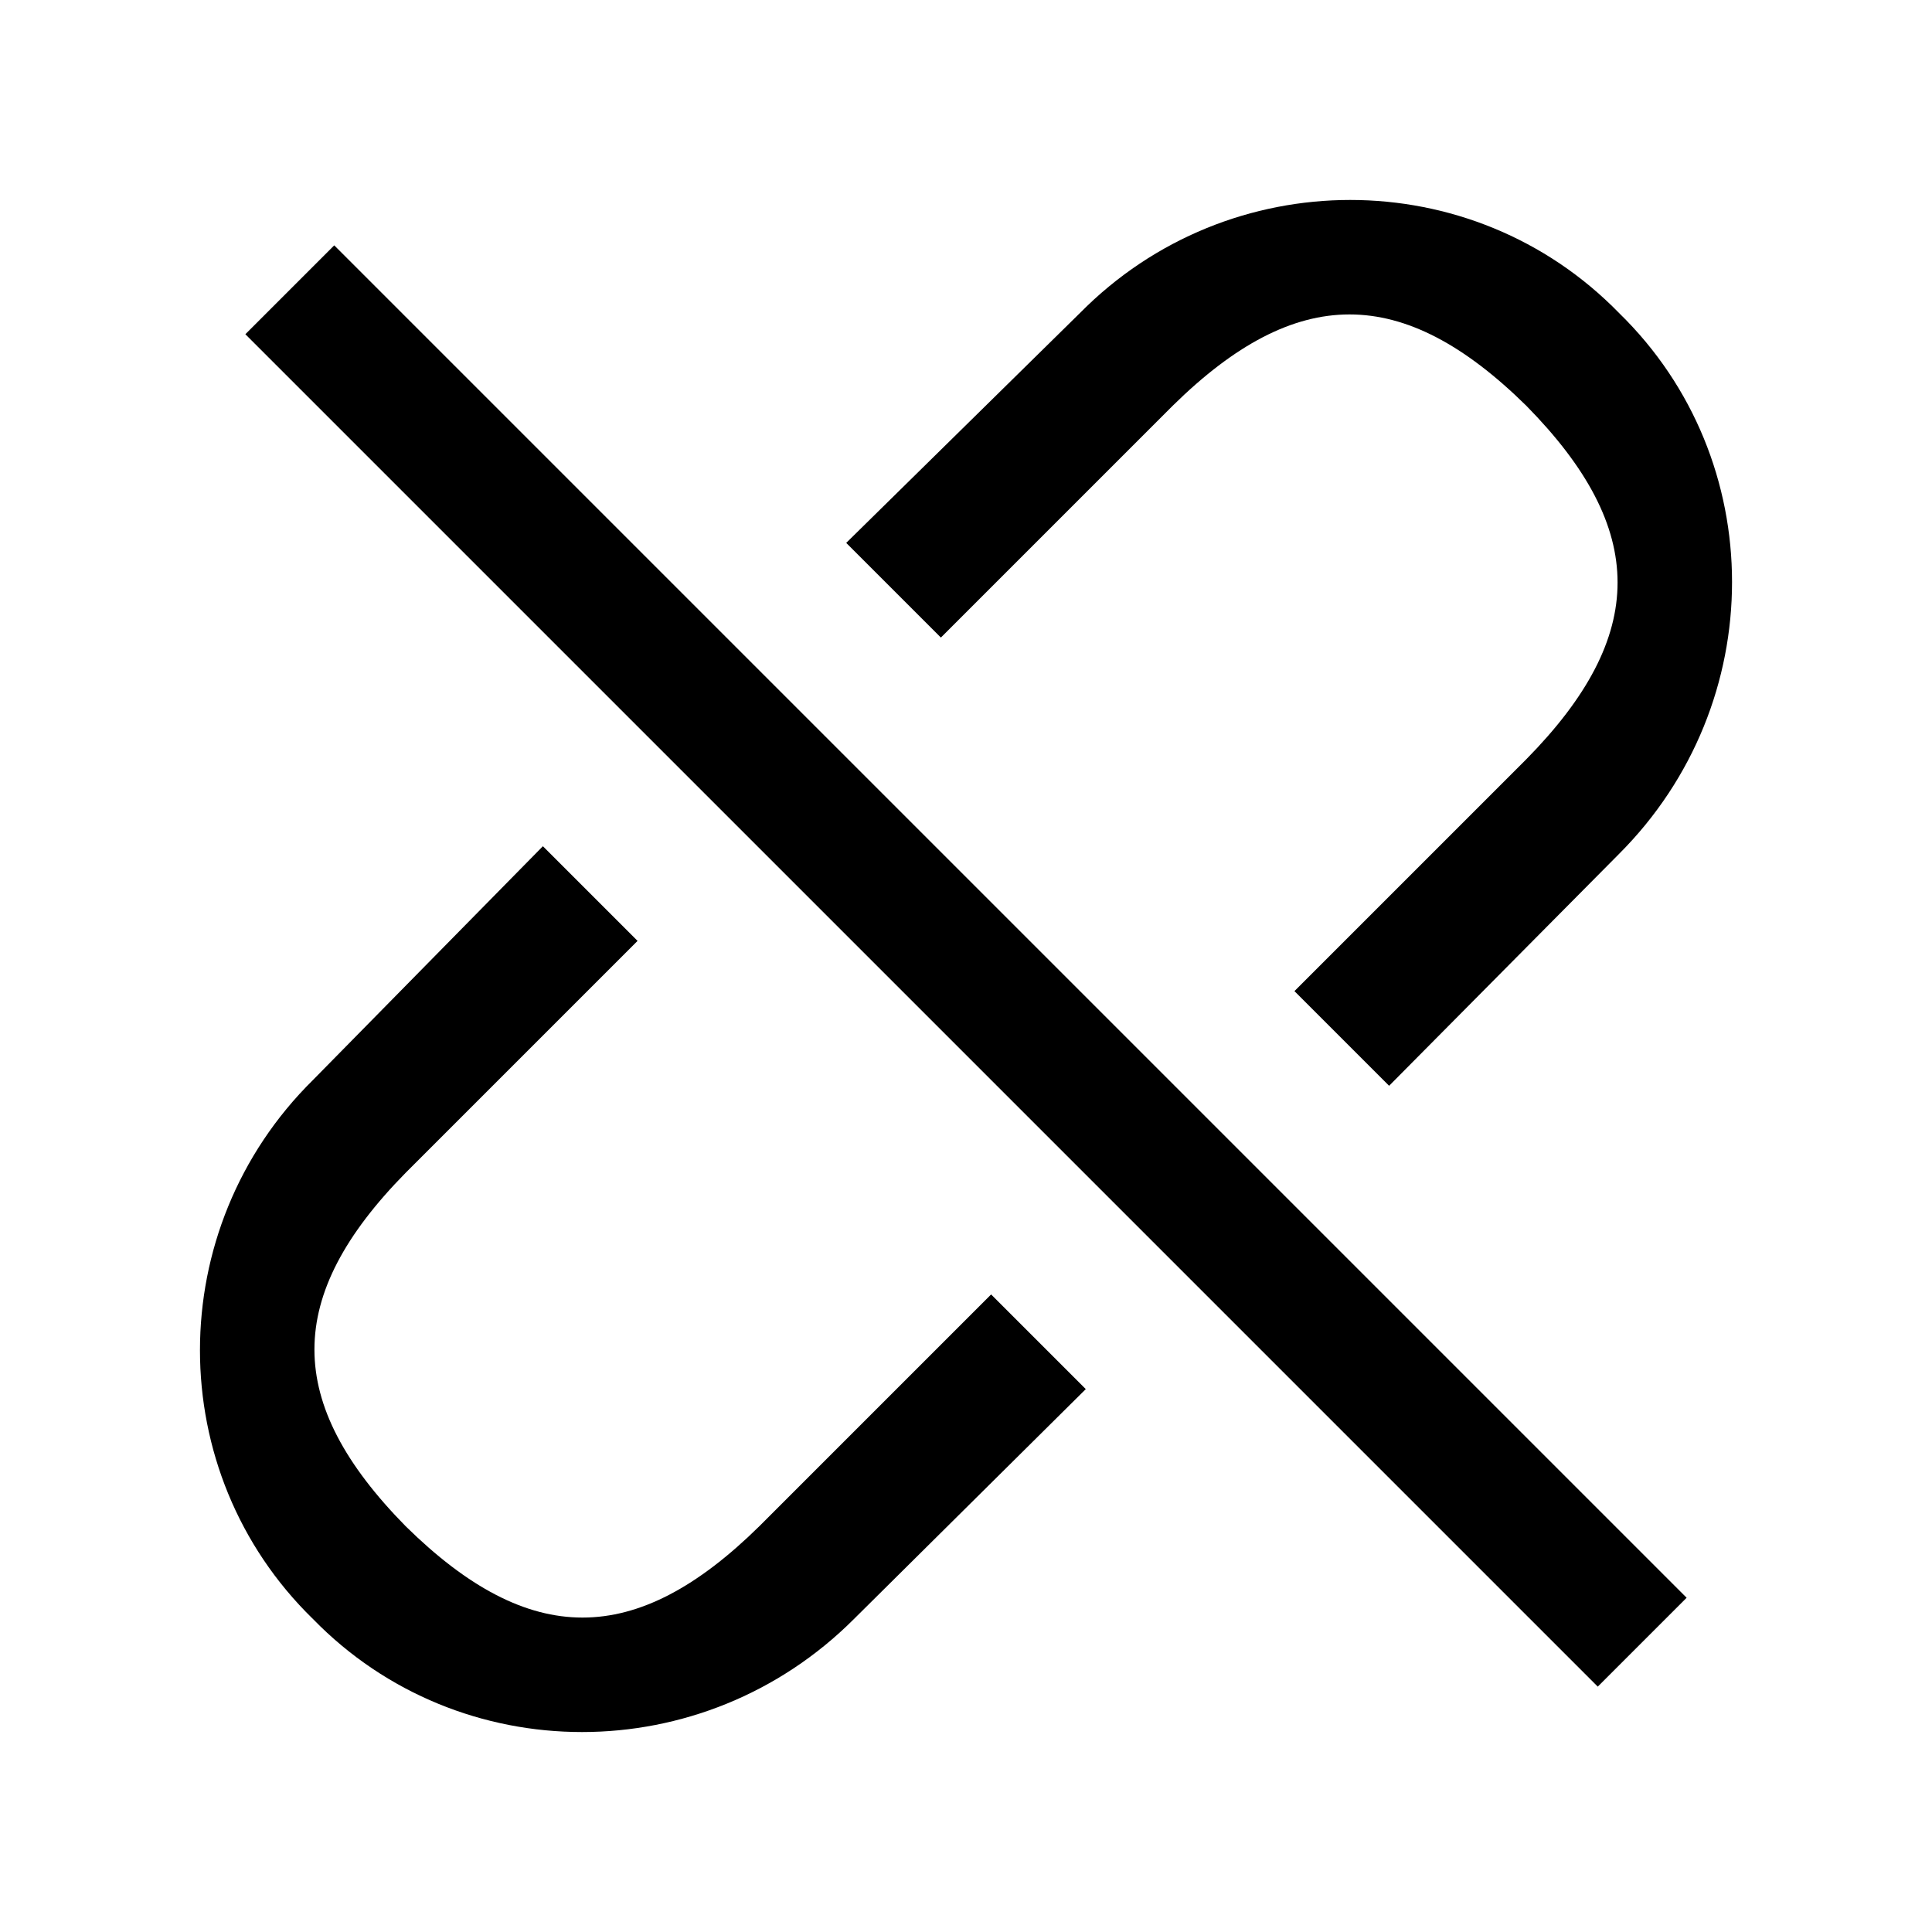 <svg xmlns="http://www.w3.org/2000/svg" width="24" height="24" fill="none" viewBox="0 0 24 24"><path fill="#000" d="M19.848 20.952L20.952 19.848L4.152 3.048L3.048 4.152L19.848 20.952ZM3.888 20.112C5.712 21.984 8.736 21.984 10.608 20.112L13.488 17.256L12.312 16.08L9.432 18.96C7.896 20.472 6.576 20.472 5.04 18.96C3.528 17.424 3.528 16.104 5.04 14.568L7.92 11.688L6.744 10.512L3.888 13.416C2.016 15.264 2.016 18.288 3.888 20.112ZM10.512 6.744L11.688 7.92L14.568 5.04C16.104 3.528 17.424 3.528 18.96 5.04C20.472 6.576 20.472 7.896 18.96 9.432L16.08 12.312L17.256 13.488L20.112 10.608C21.984 8.736 21.984 5.712 20.112 3.888C18.288 2.016 15.264 2.016 13.416 3.888L10.512 6.744Z"/></svg>